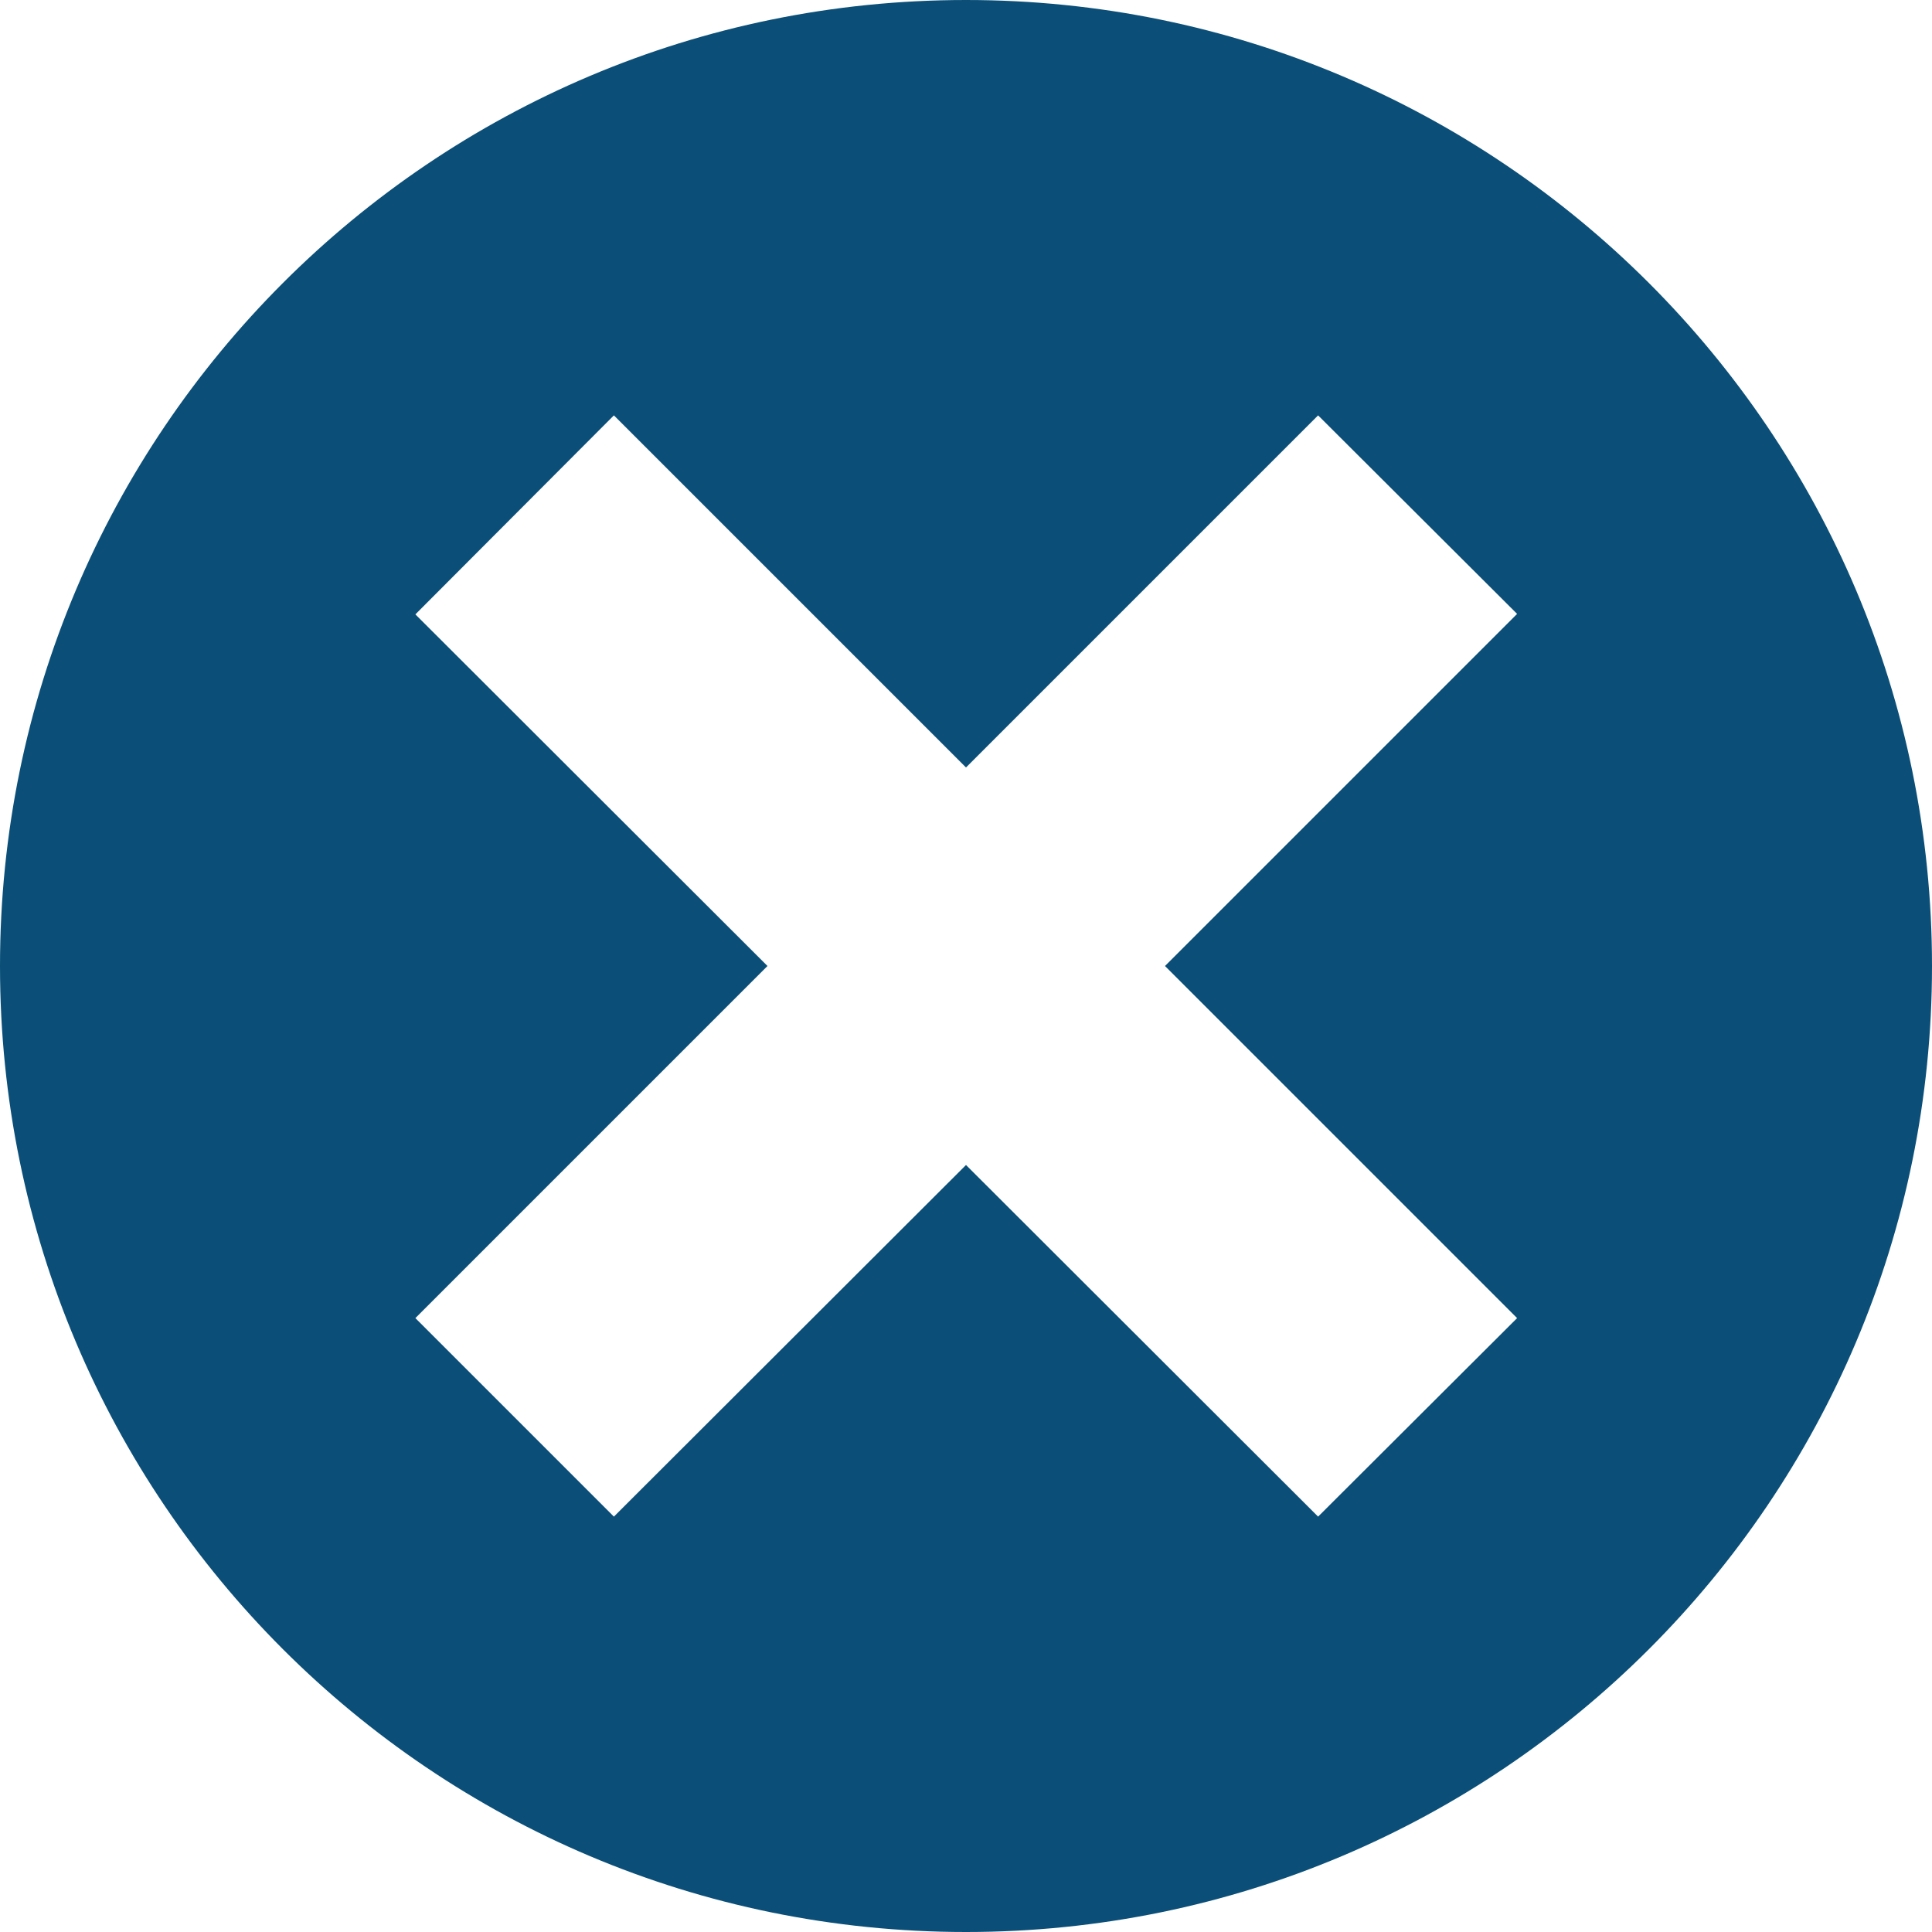 <svg xmlns="http://www.w3.org/2000/svg" xmlns:xlink="http://www.w3.org/1999/xlink" version="1.1" x="0px" y="0px" viewBox="0 0 400 400" enable-background="new 0 0 400 400" xml:space="preserve"><path fill="#0B4F78" d="M200 0C89.5 0 0 89.6 0 200c0 110.5 89.5 200 200 200c110.4 0 200-89.5 200-200C400 89.6 310.4 0 200 0z M241.2 200l72.9 72.9L272.9 314L200 241.2L127.1 314L86 272.9l72.9-72.9L86 127.2L127.1 86l72.9 72.9L272.9 86l41.2 41.1L241.2 200 z"/></svg>